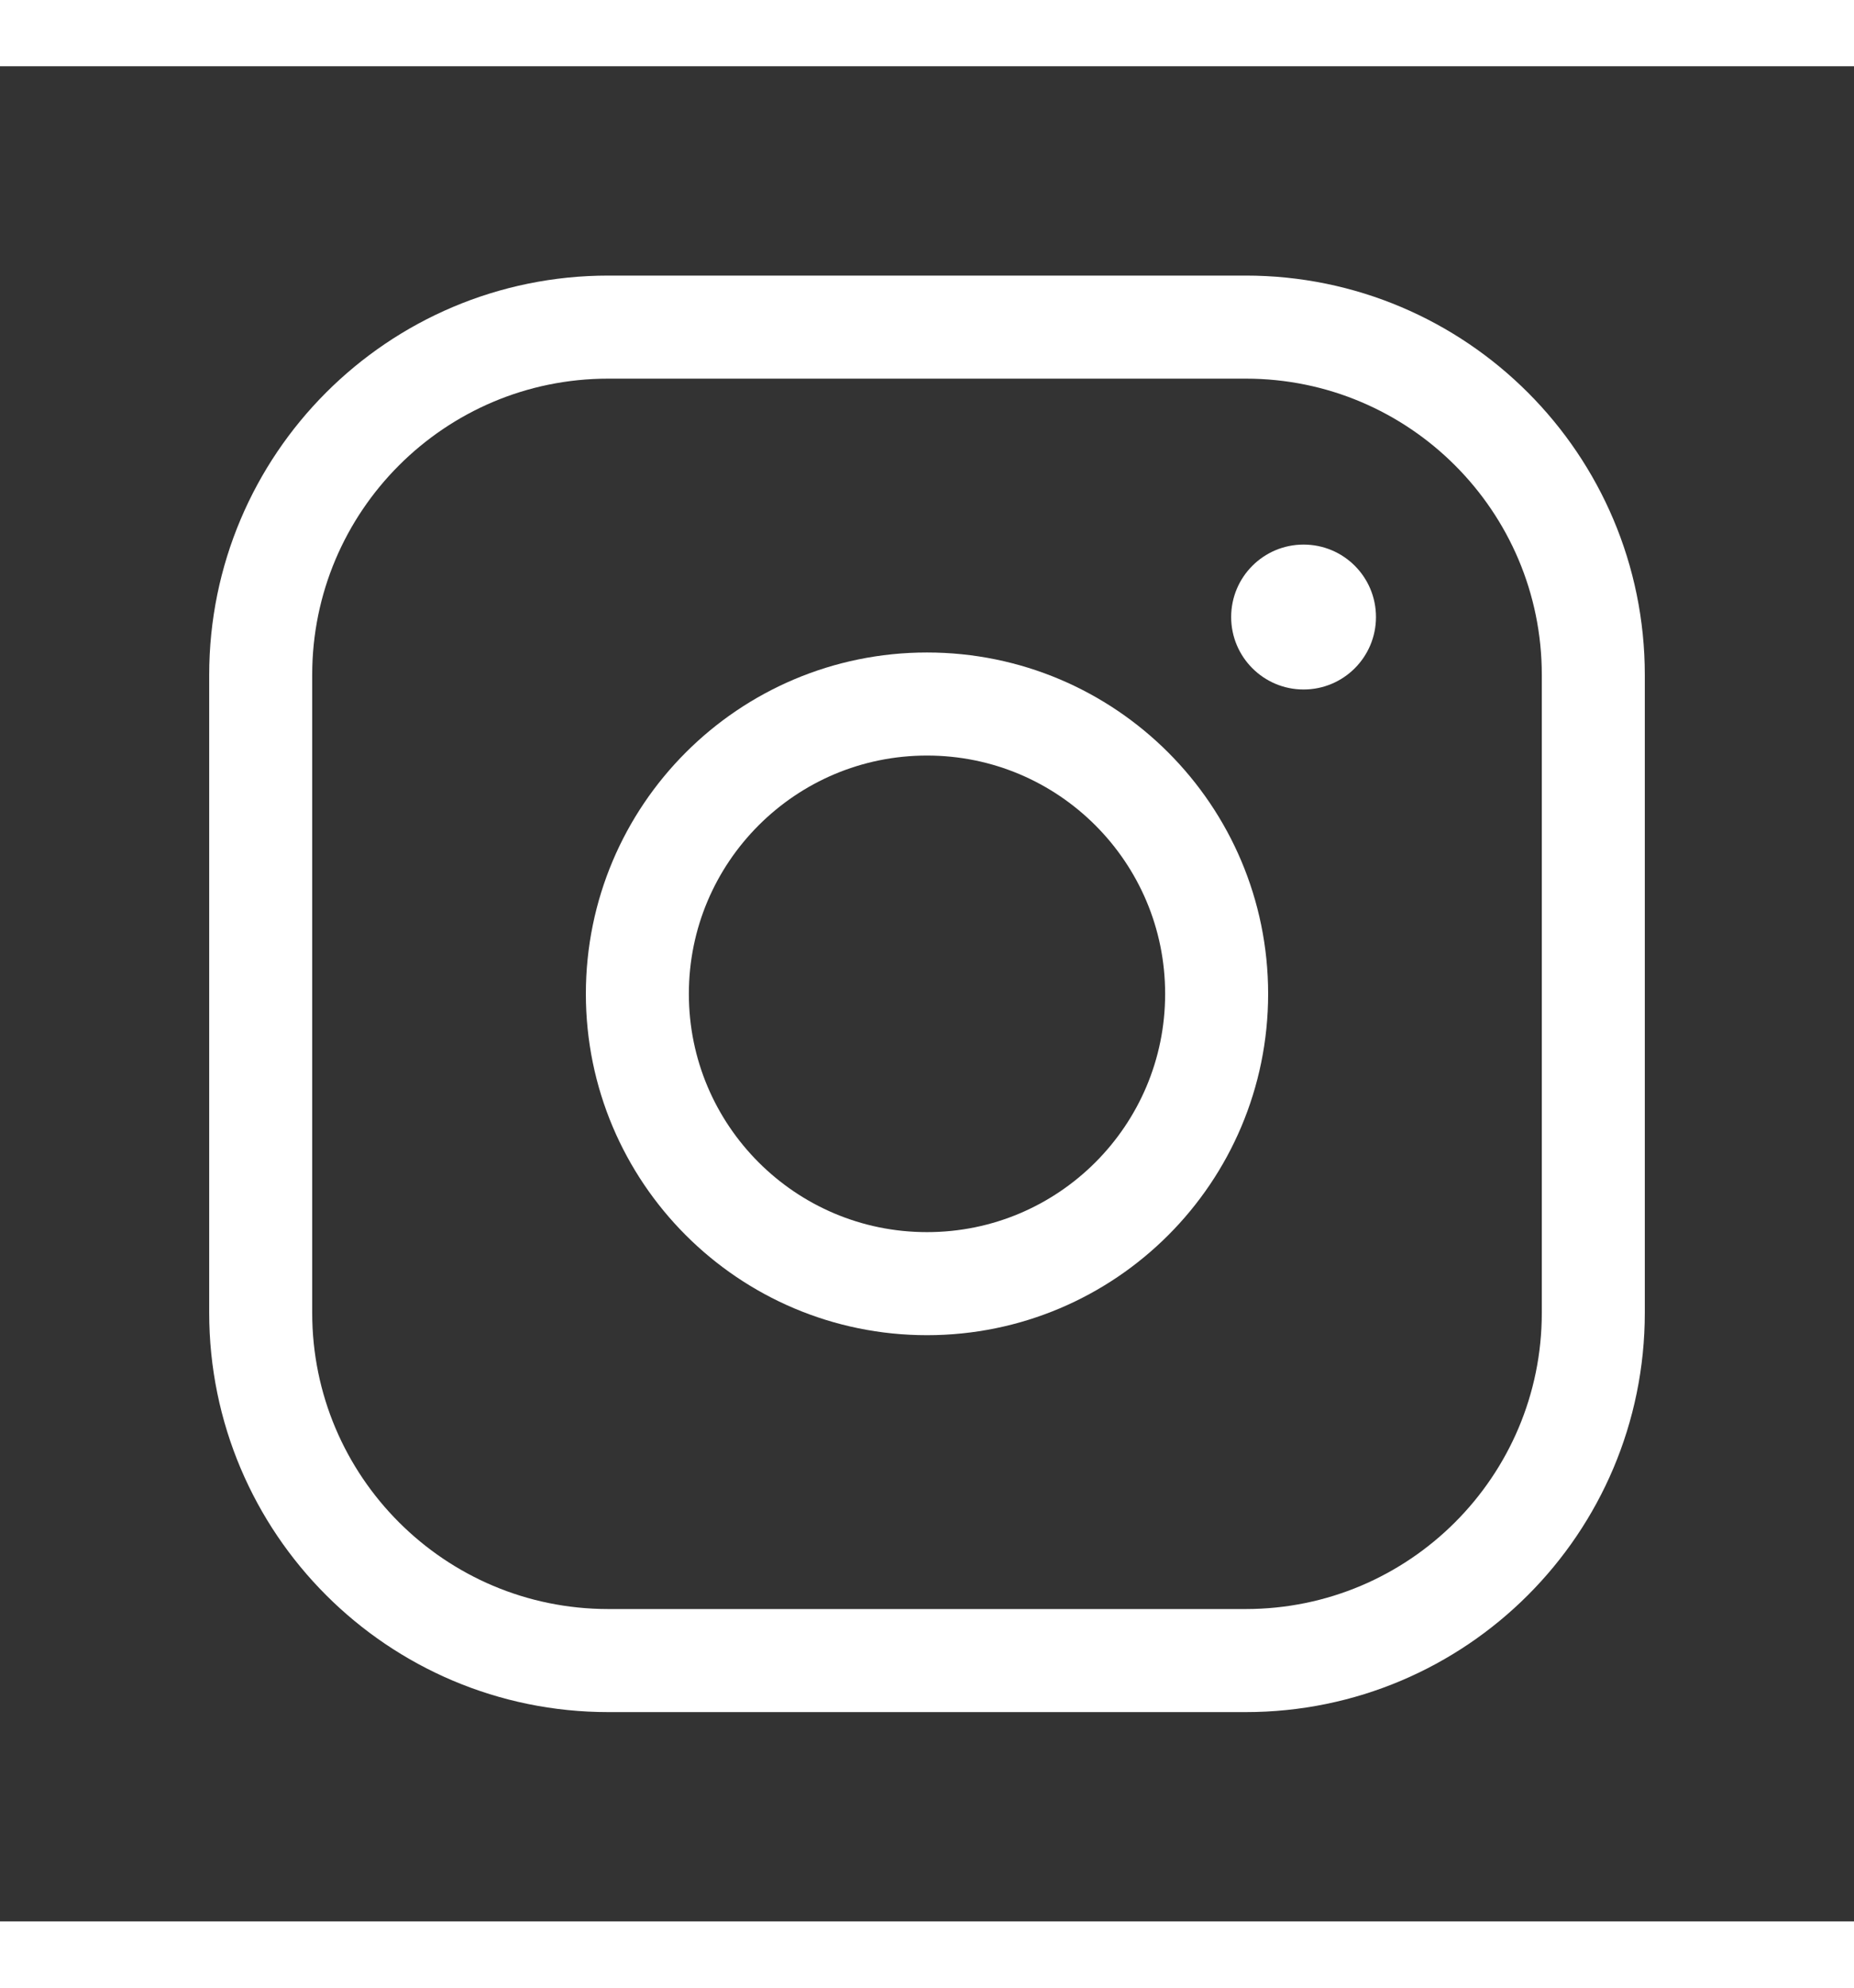 <svg width="14" height="15" viewBox="0 0 18 18" fill="none" xmlns="http://www.w3.org/2000/svg">
<rect x="0" y="0" width="18" height="18" fill="#333333" stroke="none"/>
<g clip-path="url(#clip0_2164_30)">
<path d="M9 11.812C10.553 11.812 11.812 10.553 11.812 9C11.812 7.447 10.553 6.188 9 6.188C7.447 6.188 6.188 7.447 6.188 9C6.188 10.553 7.447 11.812 9 11.812Z" stroke="white" stroke-linecap="round" stroke-linejoin="round"/>
<path d="M12.094 2.531H5.906C4.042 2.531 2.531 4.042 2.531 5.906V12.094C2.531 13.958 4.042 15.469 5.906 15.469H12.094C13.958 15.469 15.469 13.958 15.469 12.094V5.906C15.469 4.042 13.958 2.531 12.094 2.531Z" stroke="white" stroke-linecap="round" stroke-linejoin="round"/>
<path d="M12.656 6.047C13.045 6.047 13.359 5.732 13.359 5.344C13.359 4.955 13.045 4.641 12.656 4.641C12.268 4.641 11.953 4.955 11.953 5.344C11.953 5.732 12.268 6.047 12.656 6.047Z" fill="white"/>
</g>
<defs>
<clipPath id="clip0_2164_30">
<rect width="18" height="18" fill="white"/>
</clipPath>
</defs>
</svg>

